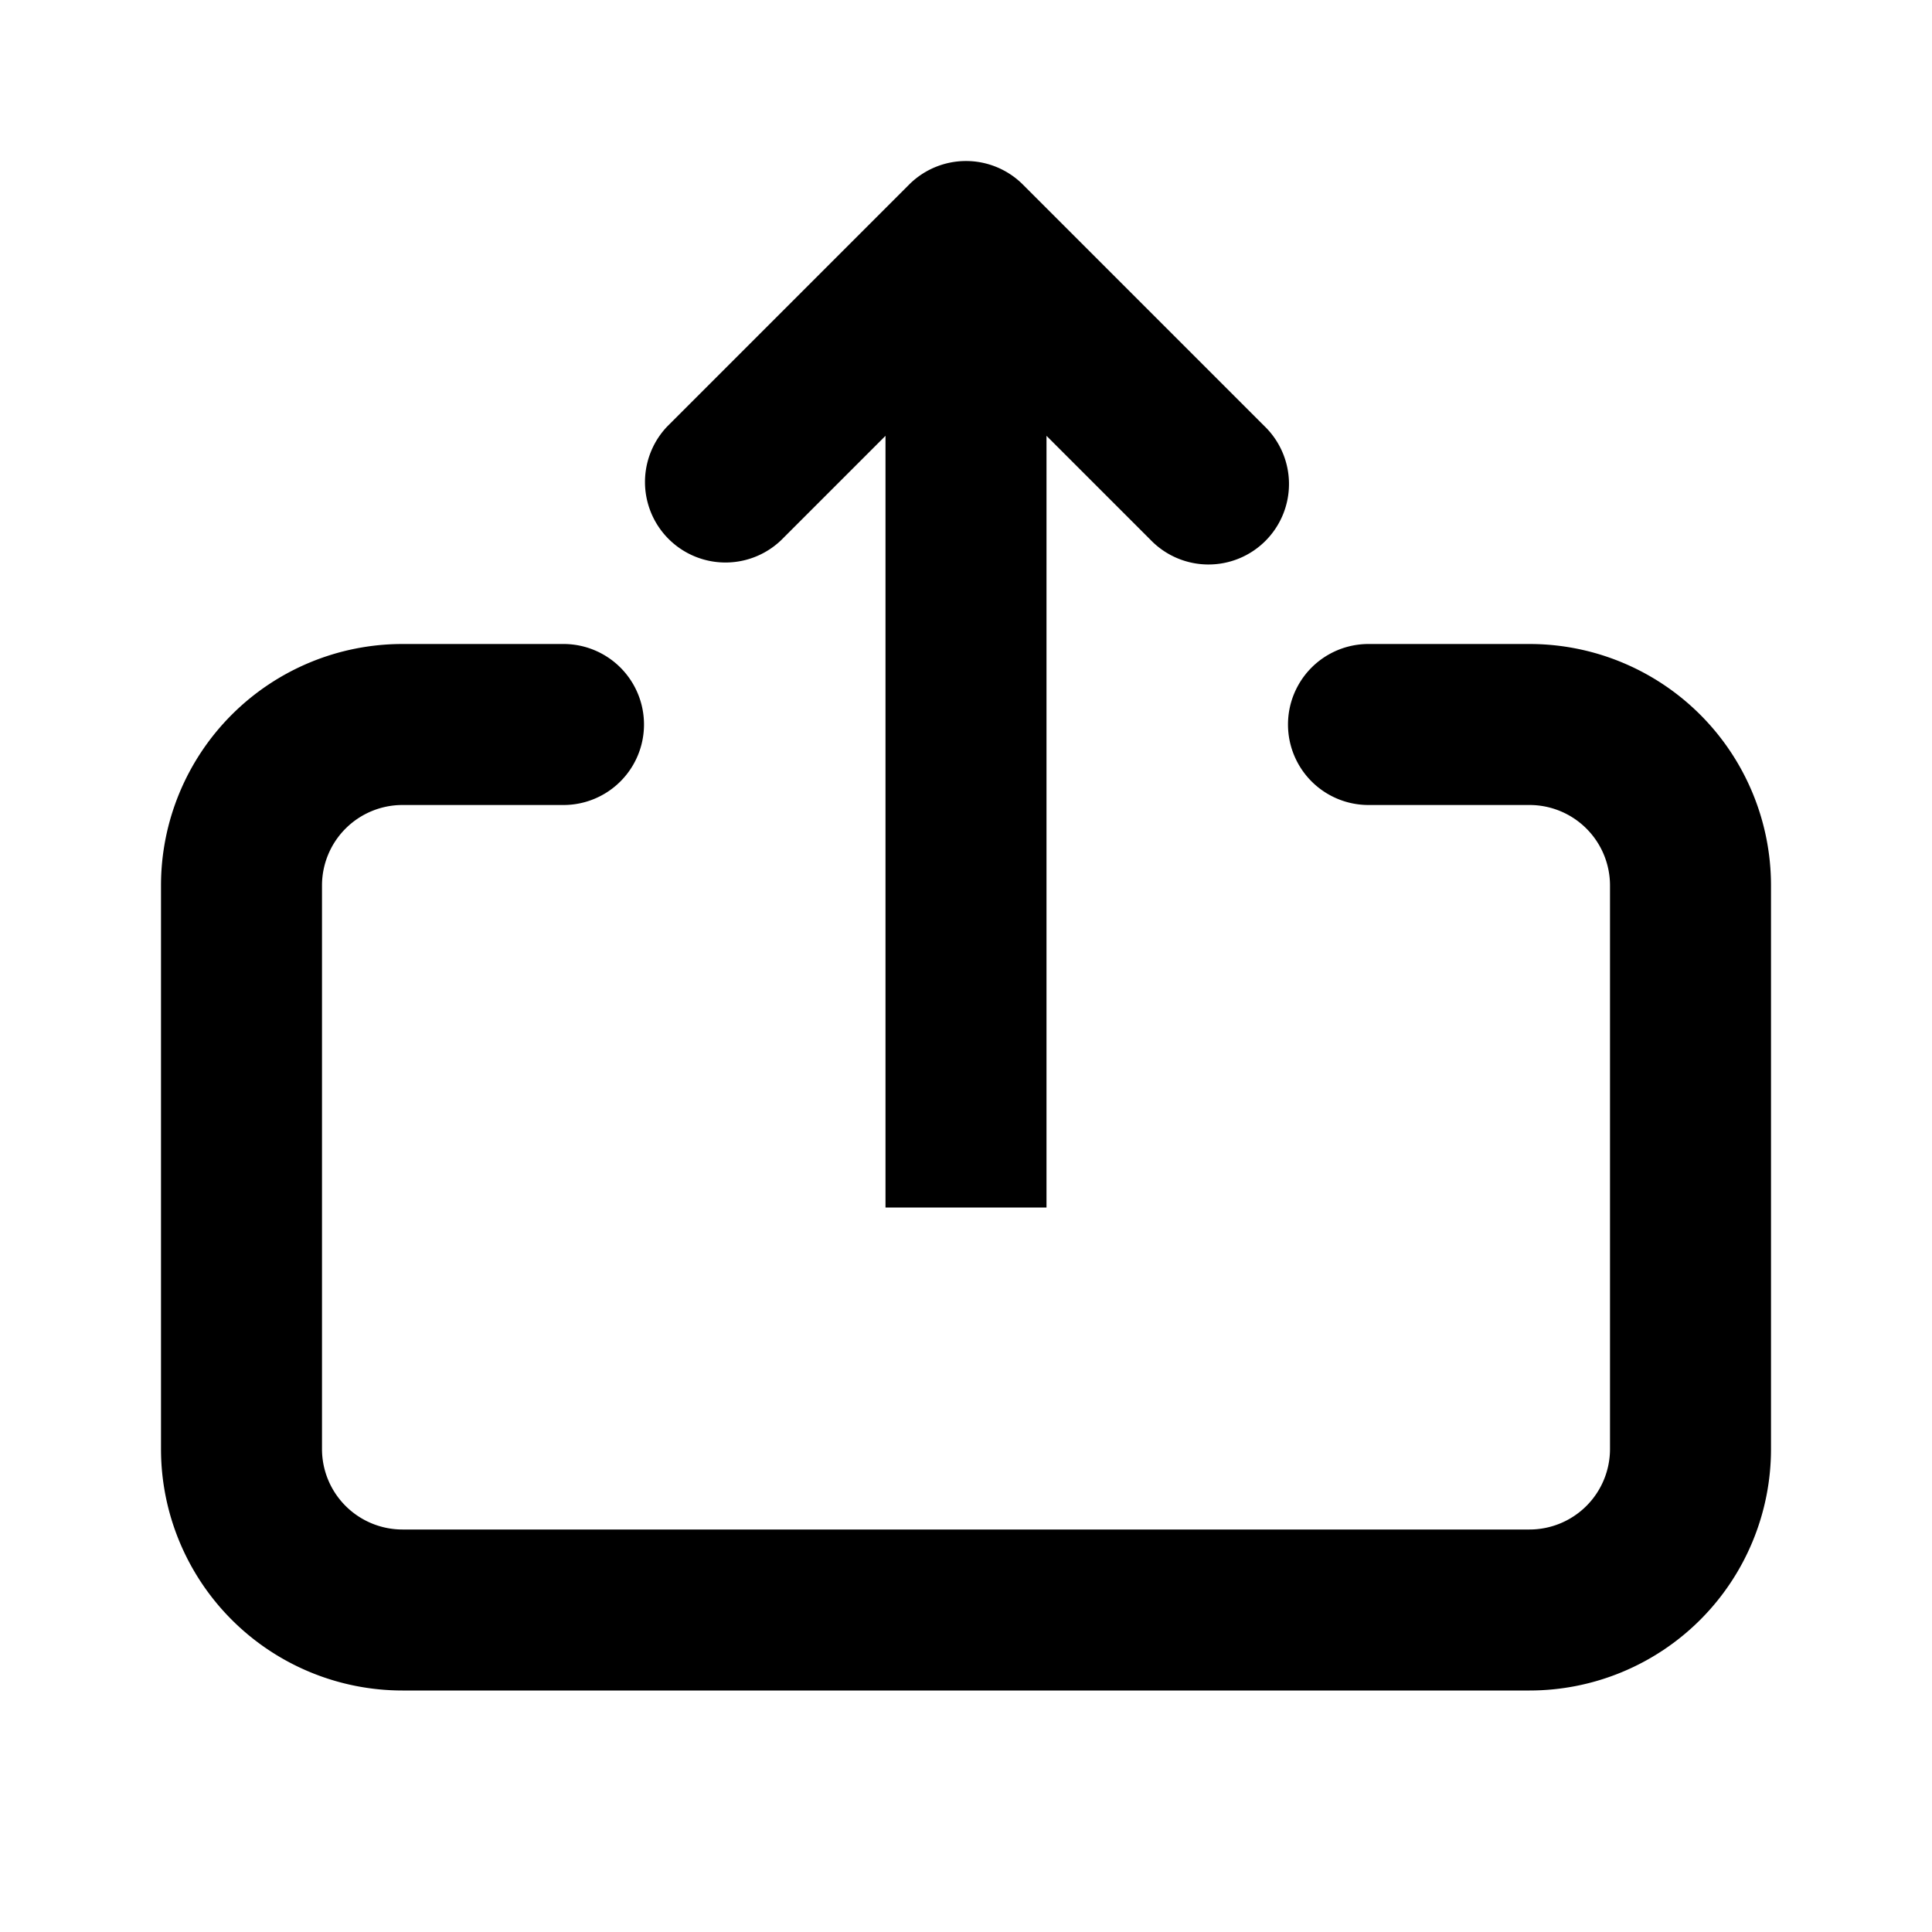 <svg xmlns="http://www.w3.org/2000/svg" width="24" height="24" fill="none" viewBox="0 0 24 24">
  <path fill="currentColor"
    d="M11 5.414V15h2V5.414l1.293 1.293a1 1 0 1 0 1.414-1.414l-3-3a1 1 0 0 0-1.414 0l-3 3a1 1 0 0 0 1.414 1.414L11 5.414Z" />
  <path fill="currentColor"
    d="M5 8a3 3 0 0 0-3 3v7a3 3 0 0 0 3 3h14a3 3 0 0 0 3-3v-7a3 3 0 0 0-3-3h-2a1 1 0 1 0 0 2h2a1 1 0 0 1 1 1v7a1 1 0 0 1-1 1H5a1 1 0 0 1-1-1v-7a1 1 0 0 1 1-1h2a1 1 0 0 0 0-2H5Z" />
</svg>